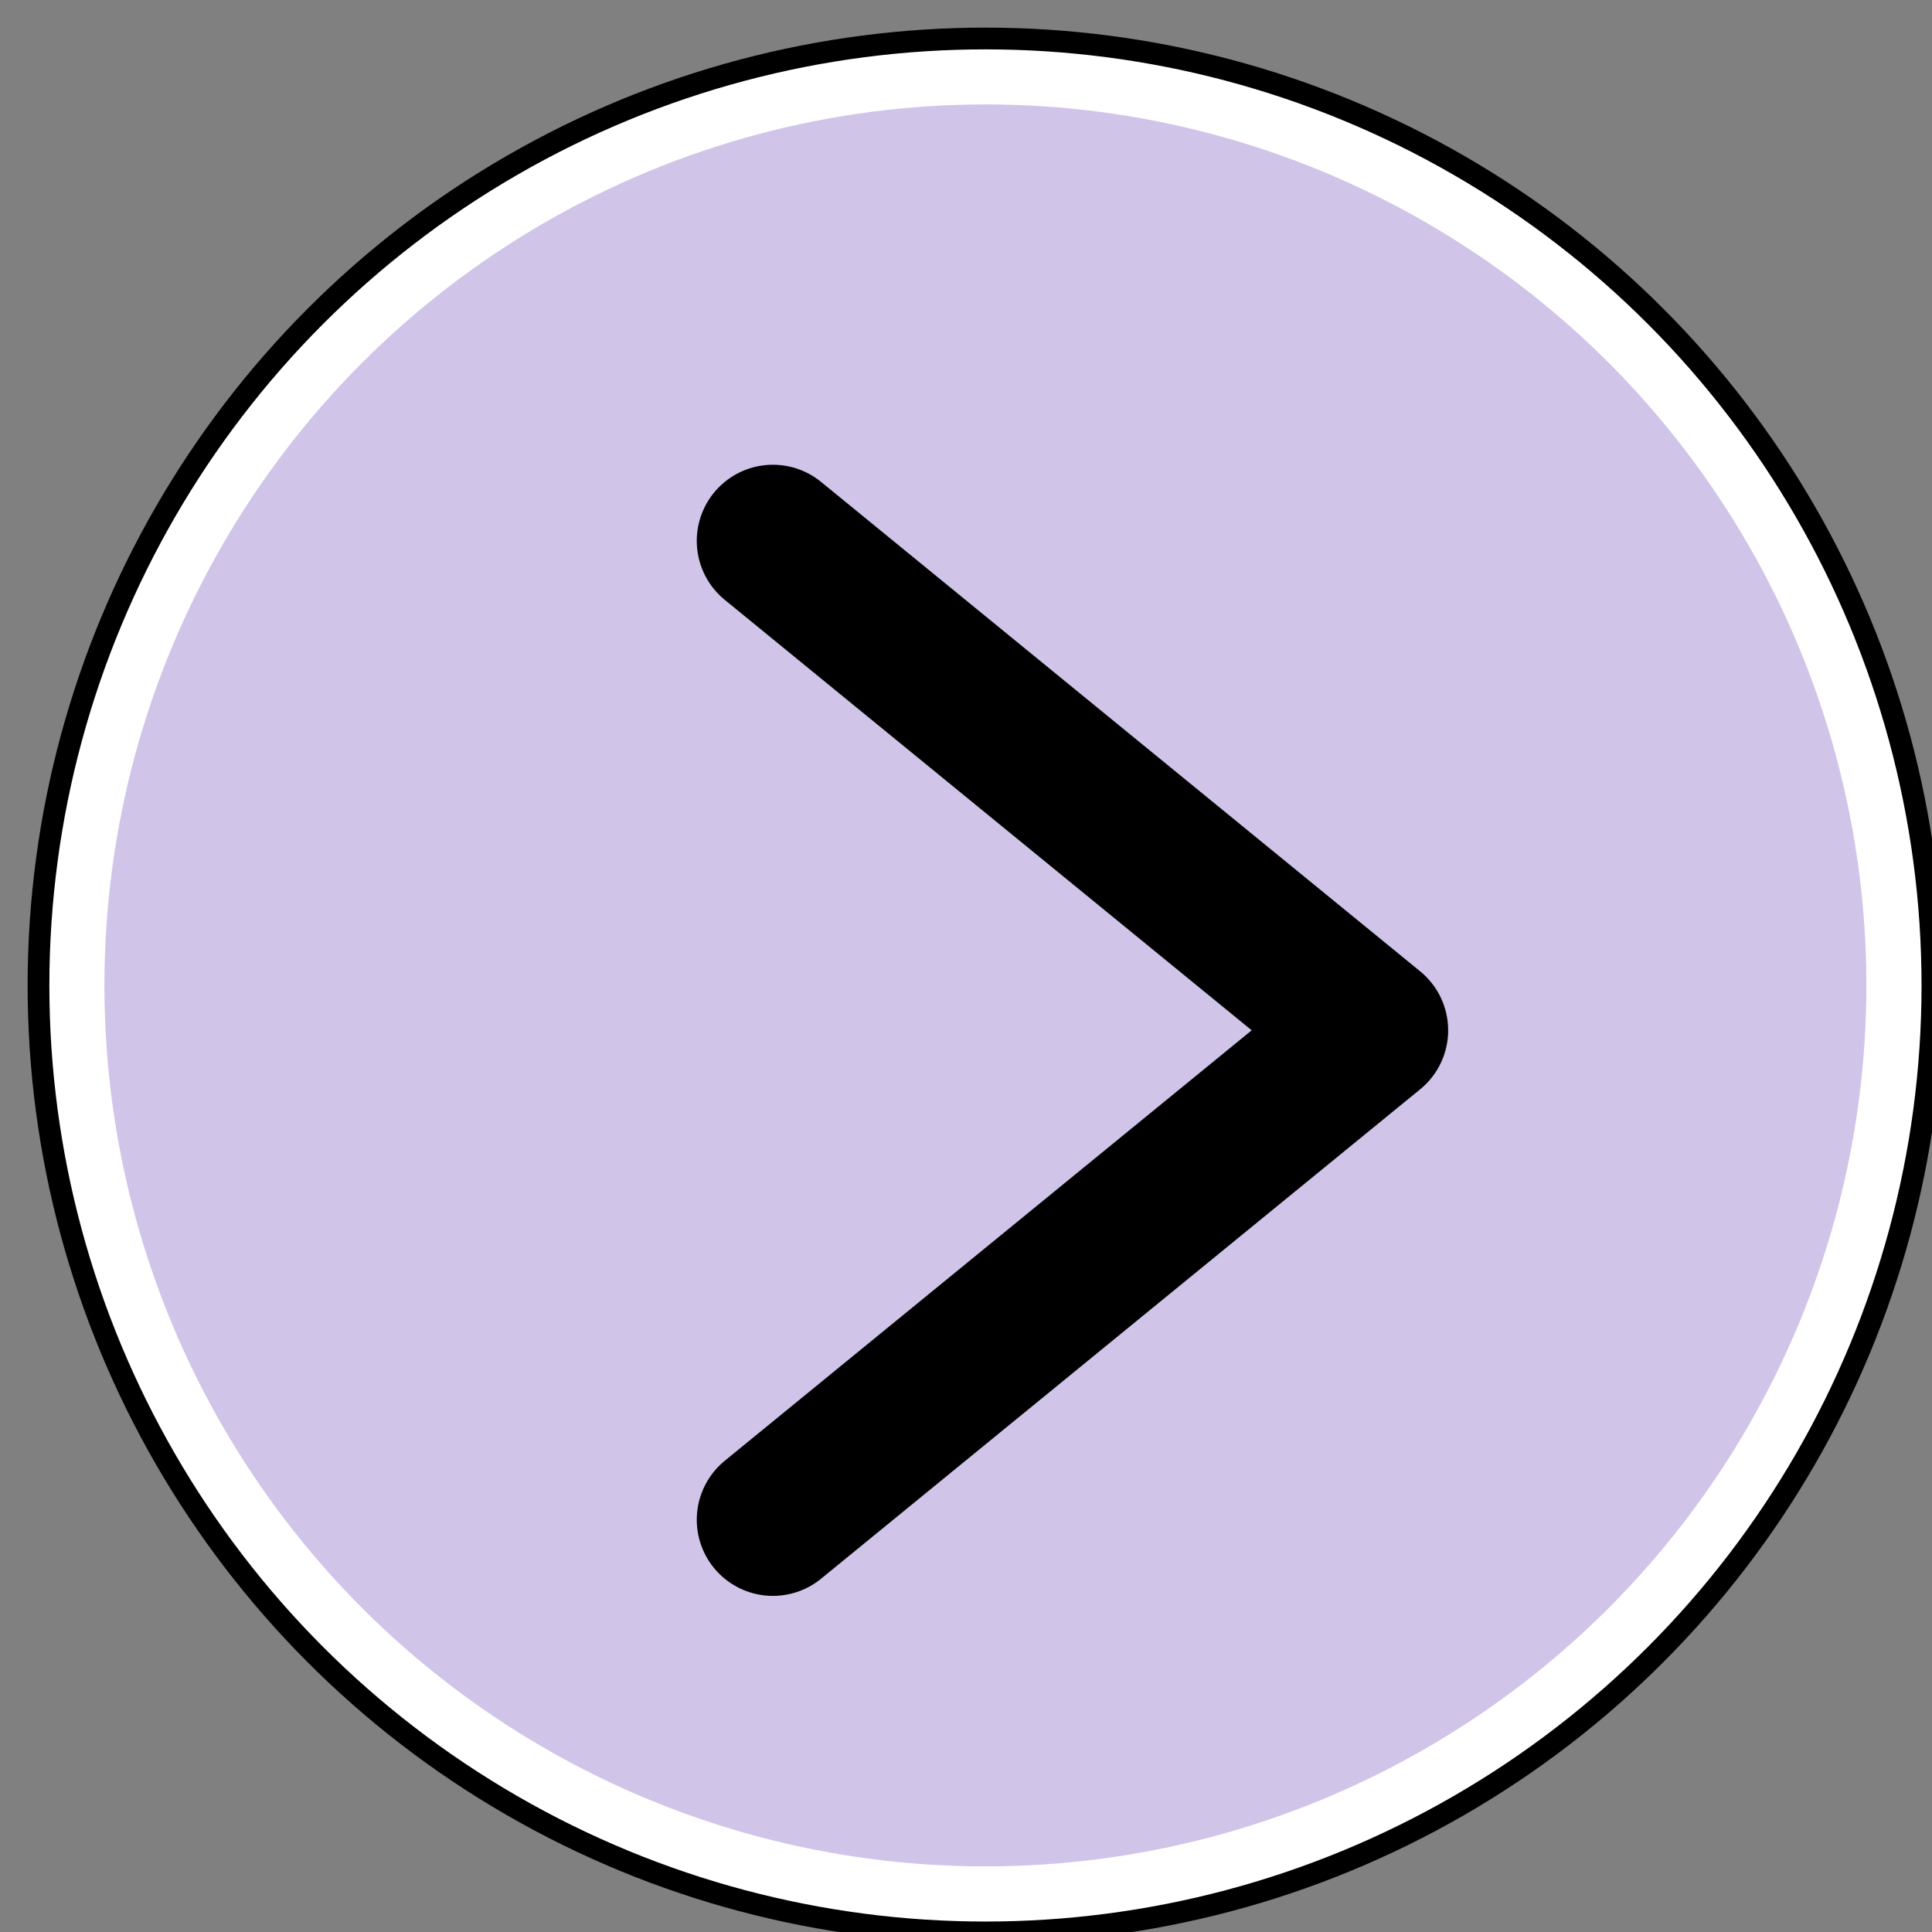 <?xml version="1.0" encoding="utf-8"?>
<svg viewBox="0 0 88.835 88.835" xmlns="http://www.w3.org/2000/svg" xmlns:bx="https://boxy-svg.com">
  <rect x="0" y="0" width="88.835" height="88.835" fill="#808080" stroke="none"/>
  <defs>
    <linearGradient gradientUnits="userSpaceOnUse" x1="256" y1="10" x2="256" y2="502" id="gradient-0">
      <stop offset="0" style="stop-color: rgba(0, 0, 0, 1)"/>
      <stop offset="1" style="stop-color: rgba(0, 0, 0, 1)"/>
    </linearGradient>
  </defs>
  <g id="SVGRepo_bgCarrier" stroke-width="0" transform="matrix(0.124, 0, 0, 0.124, 13.877, 13.614)" style=""/>
  <rect fill="#d1c4e9" strokewidth="0" style="" x="1.77" y="1.77" width="87.065" height="87.065" rx="330.02" ry="330.02"/>
  <g id="SVGRepo_iconCarrier" transform="matrix(0.177, 0, 0, 0.177, 0, 0)" style="">
    <circle class="cls-1" cx="255.987" cy="255.987" r="237.339" style="fill: none; stroke-linecap: round; stroke-linejoin: round; stroke: rgb(255, 255, 255); stroke-width: 16.953px;"/>
    <circle class="cls-1" cx="256" cy="256" r="246" style="fill: none; stroke-linecap: round; stroke-linejoin: round; stroke: rgb(0, 0, 0); stroke-width: 5.651px;"/>
    <polyline class="cls-1" points="200.784 394.8 356.424 267.653 200.784 140.508" style="fill: none; stroke: rgb(0, 0, 0); stroke-linecap: round; stroke-linejoin: round; stroke-width: 39.556px;" bx:origin="0.5 0.50518"/>
  </g>
</svg>